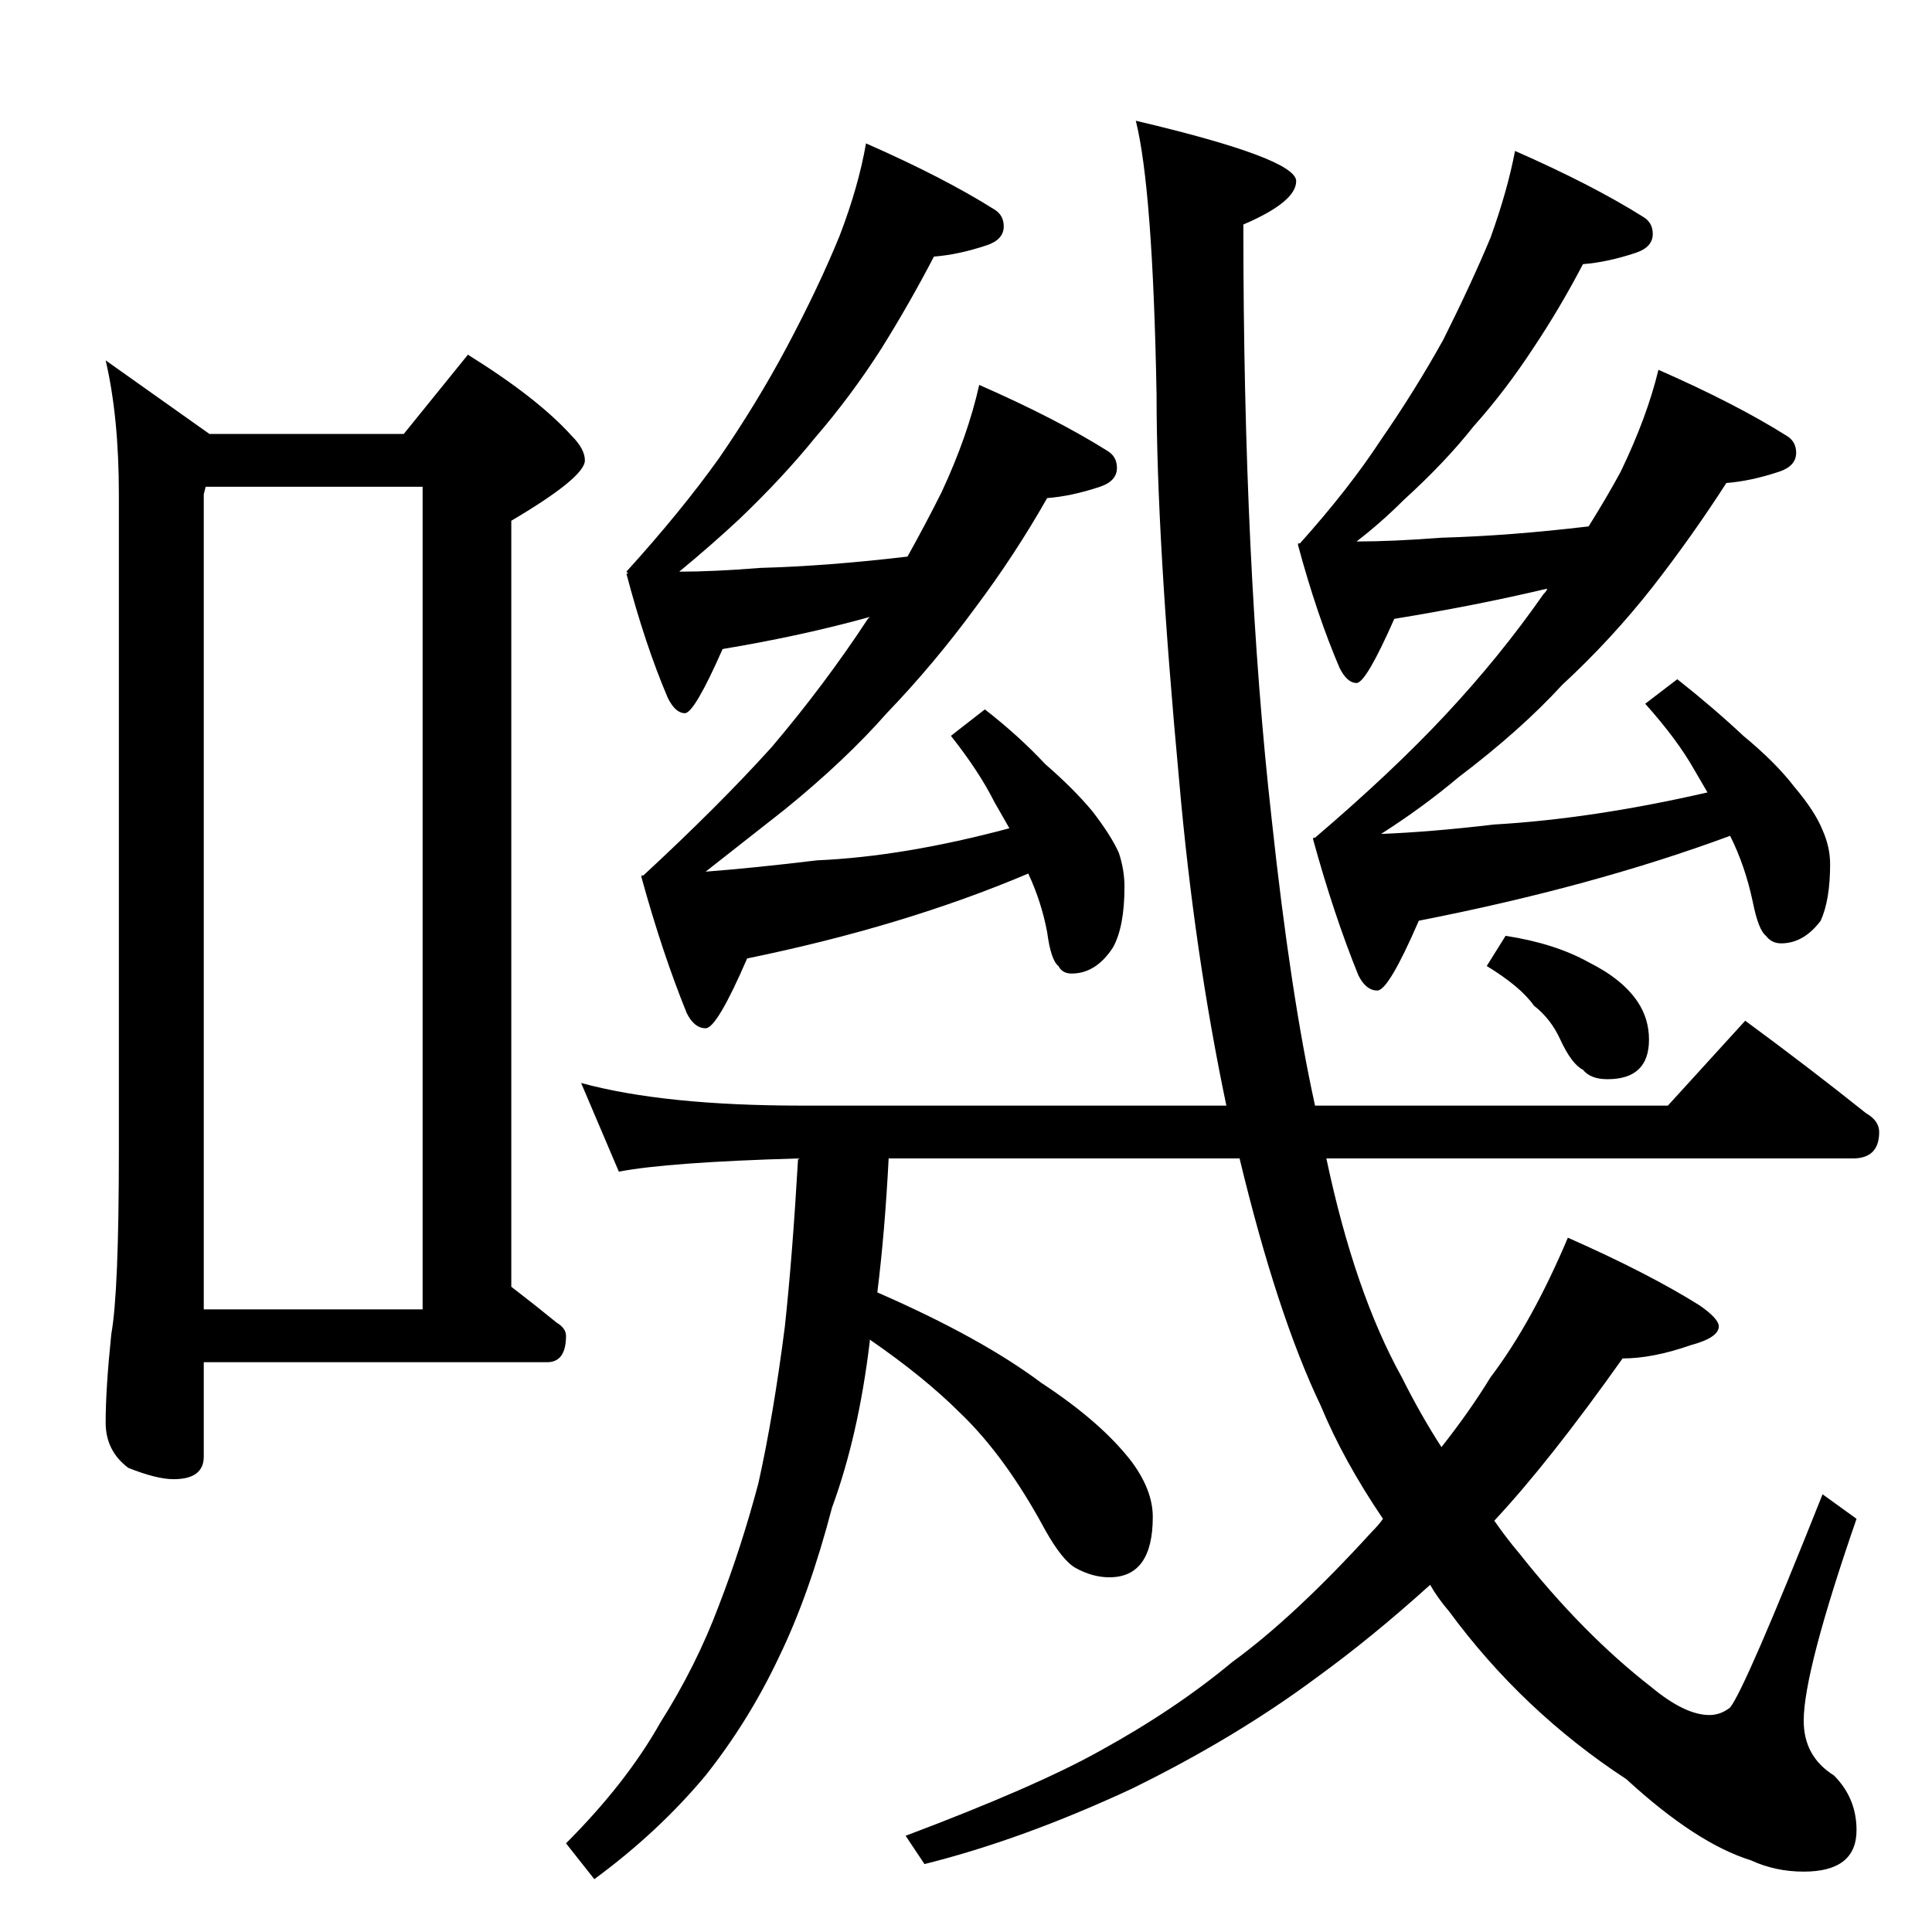 <?xml version="1.0" standalone="no"?>
<!DOCTYPE svg PUBLIC "-//W3C//DTD SVG 1.1//EN" "http://www.w3.org/Graphics/SVG/1.1/DTD/svg11.dtd" >
<svg xmlns="http://www.w3.org/2000/svg" xmlns:xlink="http://www.w3.org/1999/xlink" version="1.1" viewBox="0 -204 1024 1024">
  <g transform="matrix(1 0 0 -1 0 820)">
   <path fill="currentColor"
d="M56 833l55 -39h103l34 42q37 -23 55 -43q7 -7 7 -13q0 -9 -39 -32v-406q13 -10 24 -19q5 -3 5 -7q0 -14 -10 -14h-182v-50q0 -12 -16 -12q-9 0 -24 6q-12 9 -12 24q0 18 3 47q4 22 4 97v348q0 41 -7 71zM108 330h116v436h-115l-1 -4v-432zM459 948q41 -18 68 -35
q5 -3 5 -9q0 -7 -9 -10q-15 -5 -28 -6q-13 -25 -28 -49q-16 -25 -35 -47q-17 -21 -40 -43q-15 -14 -32 -28q18 0 43 2q36 1 78 6q10 18 18 34q14 30 20 57q41 -18 68 -35q5 -3 5 -9q0 -7 -9 -10q-15 -5 -28 -6q-17 -30 -38 -58q-22 -30 -47 -56q-22 -25 -54 -51l-42 -33
q26 2 59 6q46 2 102 17l-8 14q-8 16 -23 35l18 14q18 -14 32 -29q15 -13 25 -25q10 -13 14 -22q3 -9 3 -18q0 -21 -6 -32q-9 -14 -22 -14q-5 0 -7 4q-4 3 -6 18q-3 16 -10 31q-66 -28 -149 -45q-16 -37 -22 -37t-10 8q-13 32 -24 72v1h1q40 37 68 68q28 33 51 68l1 1
q-36 -10 -78 -17q-15 -34 -20 -34t-9 8q-12 28 -22 66h1l-1 1q29 32 49 60q20 29 36 59q17 32 28 59q10 26 14 49zM803 944q41 -18 68 -35q5 -3 5 -9q0 -7 -9 -10q-15 -5 -28 -6q-12 -23 -26 -44q-15 -23 -32 -42q-15 -19 -37 -39q-12 -12 -25 -22q19 0 45 2q36 1 78 6
q10 16 17 29q14 29 20 54q41 -18 68 -35q5 -3 5 -9q0 -7 -9 -10q-15 -5 -28 -6q-18 -28 -39 -55q-22 -28 -48 -52q-22 -24 -55 -49q-19 -16 -41 -30q26 1 60 5q52 3 113 17l-7 12q-9 16 -26 35l17 13q19 -15 35 -30q17 -14 27 -27q11 -13 15 -23q4 -9 4 -18q0 -19 -5 -30
q-9 -12 -21 -12q-5 0 -8 4q-4 3 -7 18q-4 19 -12 35q-73 -27 -165 -45q-16 -37 -22 -37t-10 8q-13 32 -24 72v1h1q41 35 69 65q29 31 52 64q2 2 2 3q-38 -9 -81 -16q-15 -34 -20 -34t-9 8q-12 28 -22 65v1h1q26 29 43 55q18 26 33 53q15 30 25 54q9 25 13 46zM308 450
q44 -12 117 -12h225q-17 81 -25 172q-12 129 -12 205q-2 109 -11 145q85 -20 85 -32q0 -11 -28 -23q0 -182 15 -315q10 -93 23 -152h187l41 45q34 -25 64 -49q7 -4 7 -10q0 -14 -14 -14h-279q15 -71 40 -116q10 -20 21 -37q15 19 26 37q22 29 41 74q43 -19 70 -36
q10 -7 10 -11q0 -6 -15 -10q-20 -7 -36 -7q-39 -55 -68 -86q7 -10 13 -17q34 -43 70 -71q18 -15 31 -15q6 0 11 4q8 10 49 113l18 -13q-28 -81 -28 -107q0 -19 16 -29q12 -12 12 -29q0 -22 -28 -22q-15 0 -28 6q-29 9 -66 43q-55 36 -94 89q-6 7 -10 14q-31 -28 -60 -49
q-43 -32 -98 -59q-58 -27 -110 -40l-10 15q69 26 103 45q40 22 70 47q33 24 74 69q4 4 6 7q-21 31 -33 60q-23 48 -43 131h-186q-2 -39 -6 -71q55 -24 87 -48q32 -21 48 -42q11 -15 11 -29q0 -32 -23 -32q-9 0 -18 5q-7 4 -16 20q-21 39 -45 62q-19 19 -48 39v-1
q-6 -50 -20 -88q-12 -46 -28 -79q-16 -34 -39 -63q-25 -30 -59 -55l-15 19q32 32 50 64q19 30 31 62q12 31 21 65q8 36 14 83q4 37 7 89q-69 -2 -95 -7zM798 528q26 -4 44 -14q18 -9 26 -21q6 -9 6 -20q0 -21 -22 -21q-9 0 -13 5q-6 3 -12 16q-5 11 -14 18q-7 10 -25 21z
" />
  </g>

</svg>
